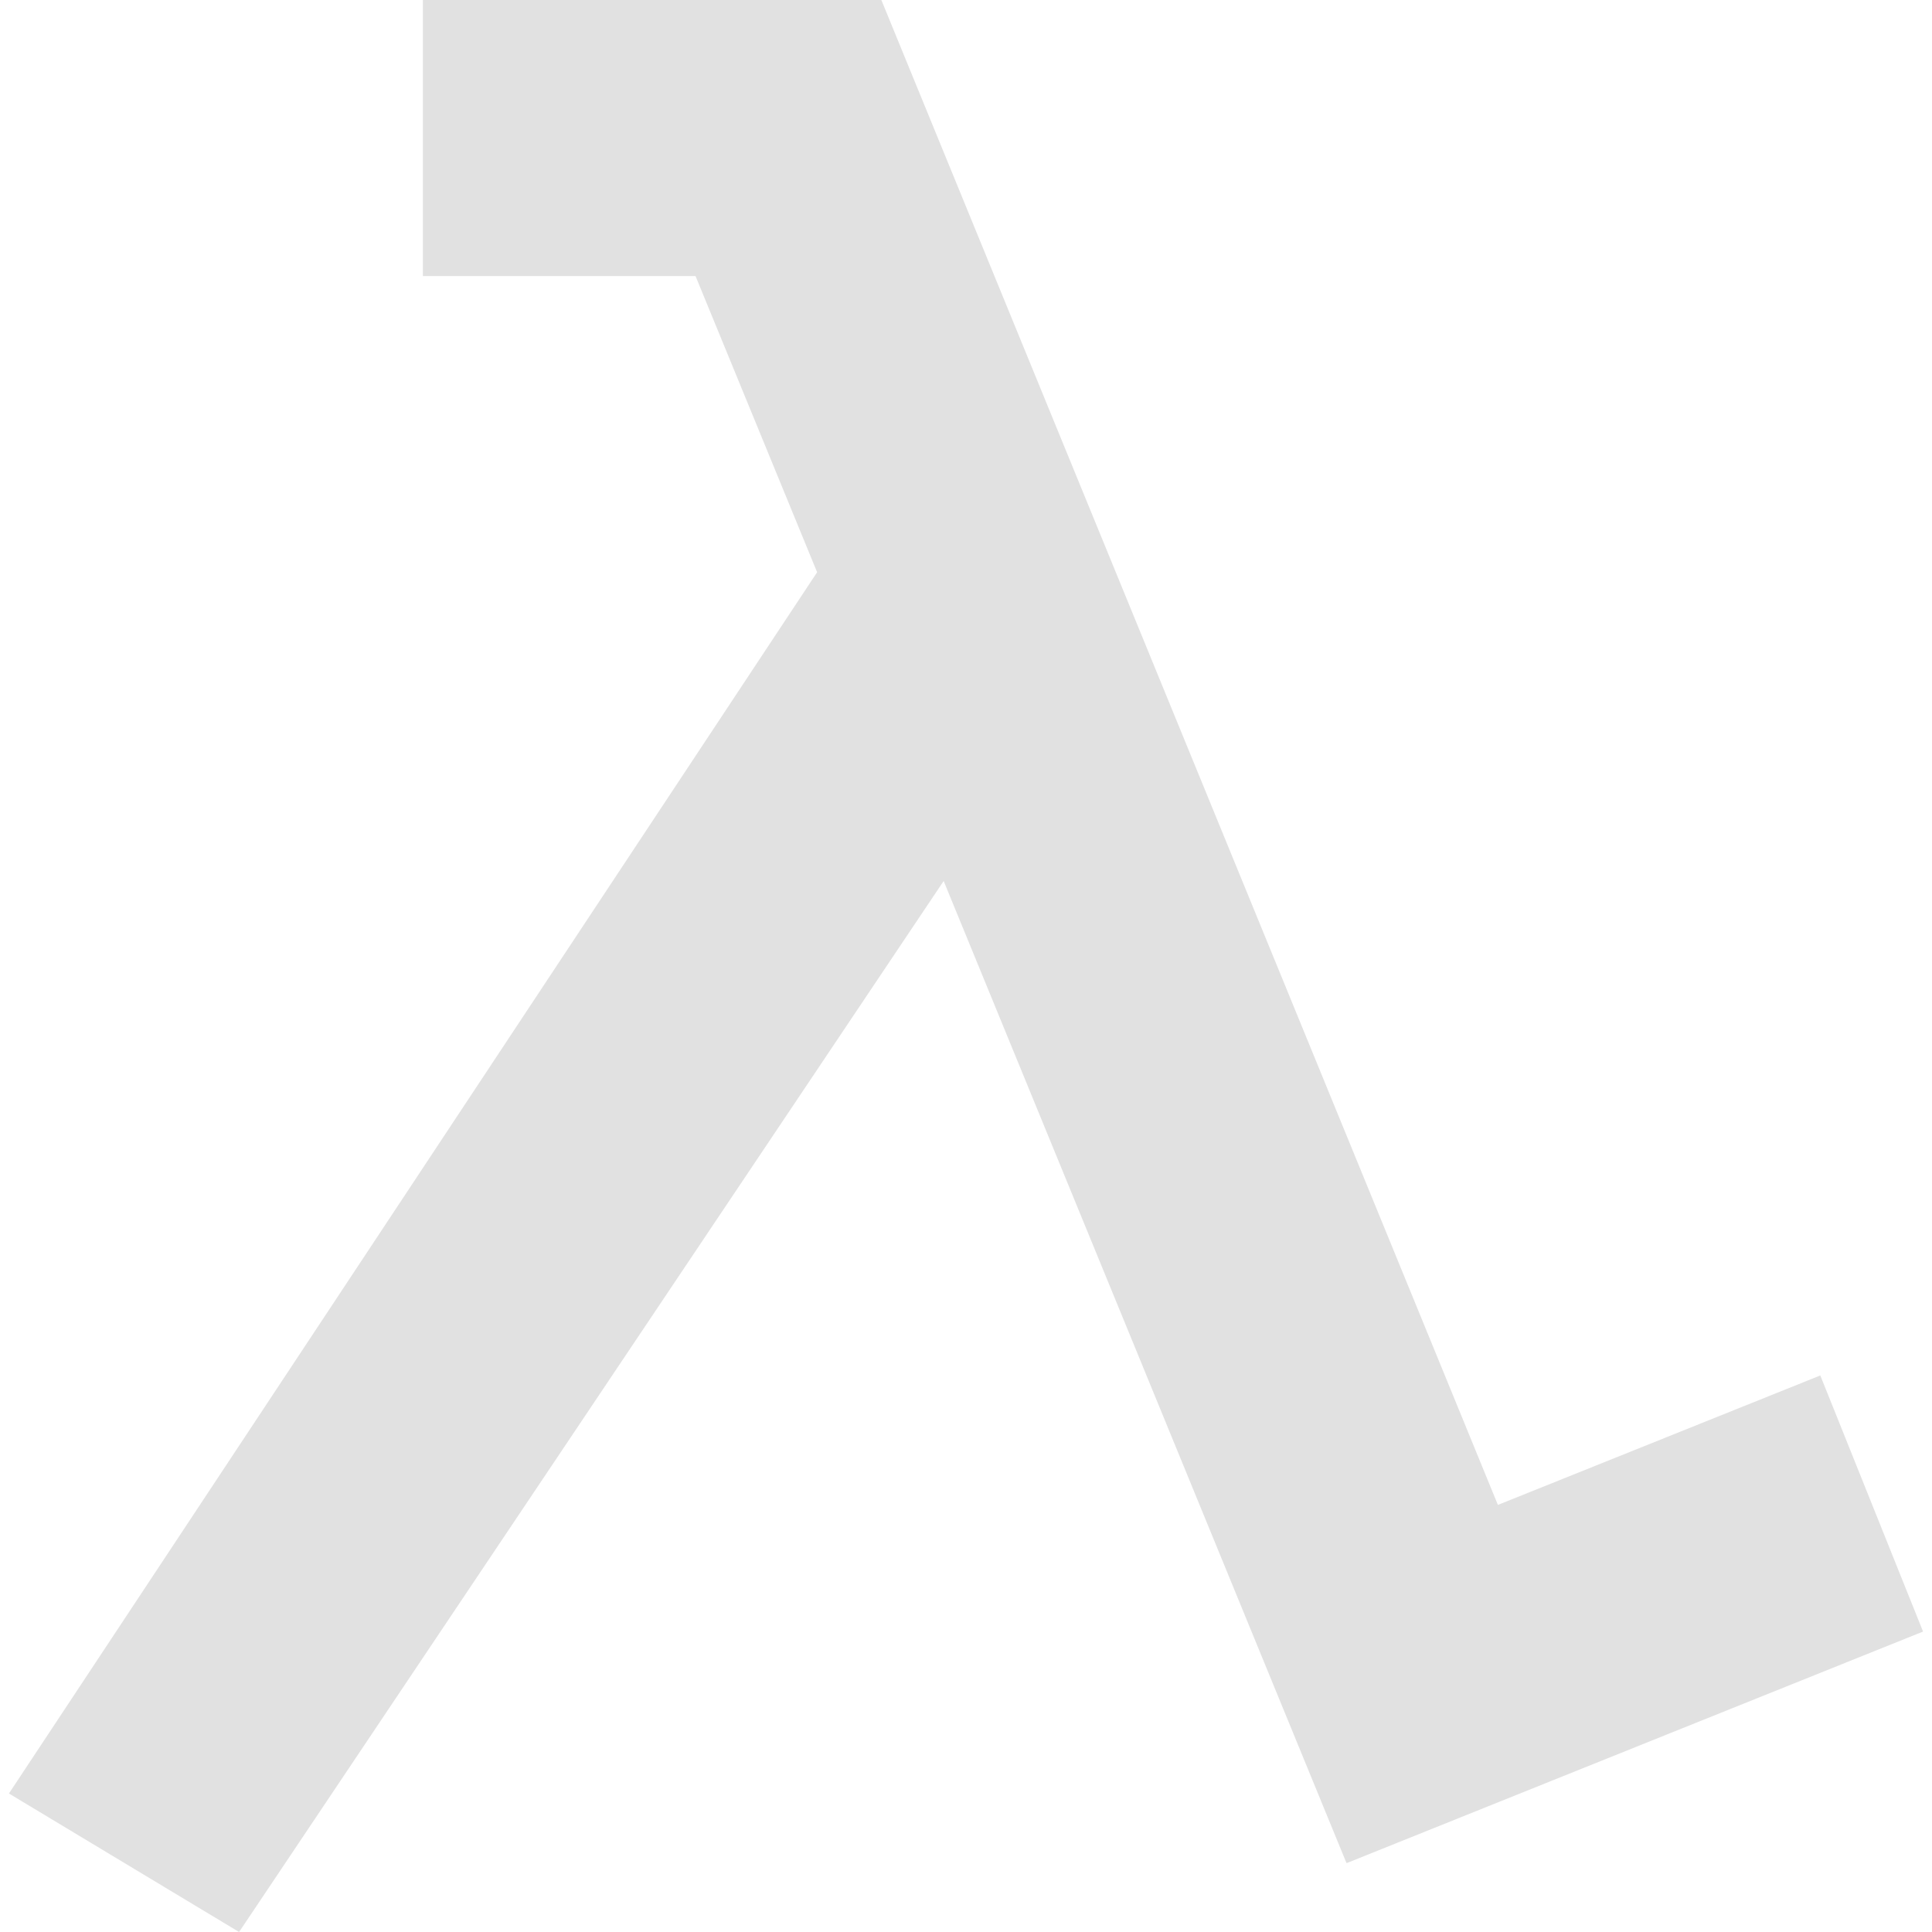 <svg xmlns="http://www.w3.org/2000/svg" style="isolation:isolate" width="16" height="16" version="1.1" id="svg25679"><defs id="defs25675"><style id="current-color-scheme" type="text/css"/></defs><path d="M3.502 0h3.797l5.106 12.463 2.67-1.072.851 2.121-4.772 1.917v-.002l-.003.002-3.336-8.133L1.98 16 .074 14.853 6.767 4.739 5.76 2.286H3.502V0z" fill="currentColor" color="#e1e1e1" id="path25677"/></svg>